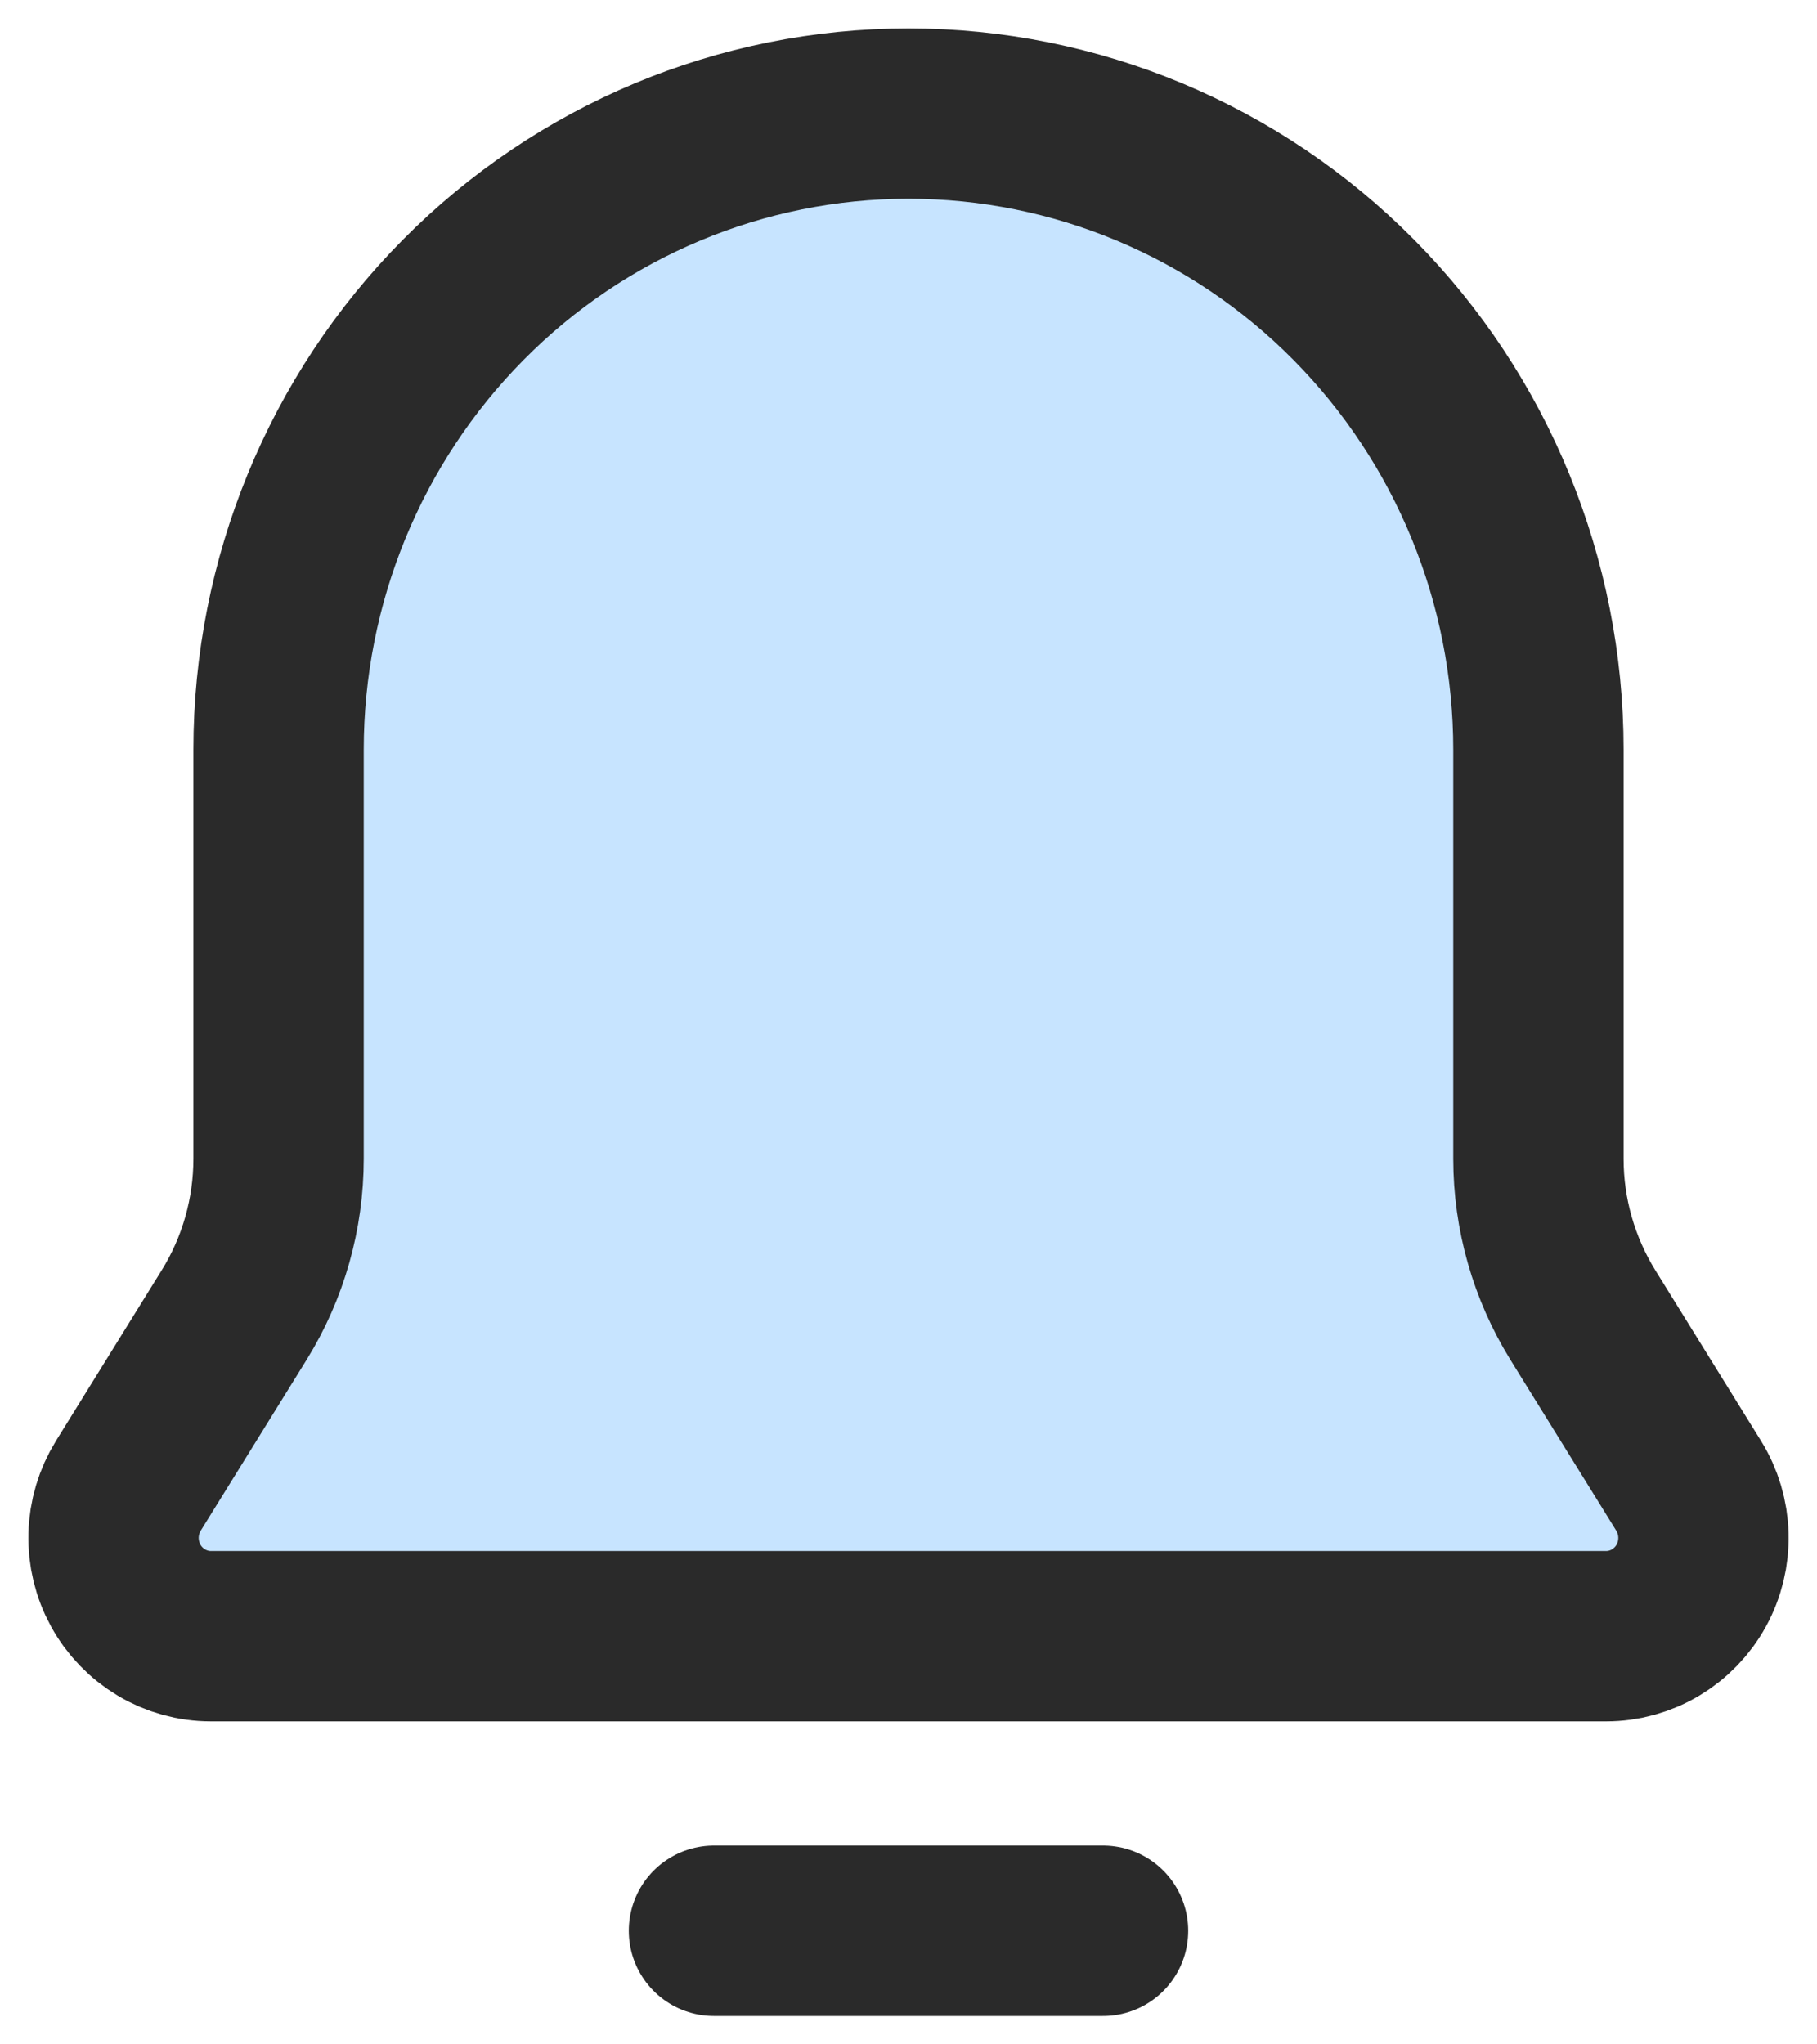 <svg width="16" height="18" viewBox="0 0 16 18" fill="none" xmlns="http://www.w3.org/2000/svg">
<path d="M13.938 11.578C13.683 11.165 13.547 10.689 13.547 10.203V6.601C13.547 5.116 12.962 3.691 11.922 2.641C10.882 1.59 9.471 1 8 1C6.529 1 5.118 1.59 4.078 2.641C3.038 3.691 2.453 5.116 2.453 6.601V10.201C2.453 10.688 2.318 11.165 2.062 11.578L1.13 13.082C1.049 13.213 1.004 13.364 1 13.518C0.996 13.672 1.033 13.825 1.107 13.96C1.181 14.095 1.29 14.207 1.422 14.286C1.553 14.364 1.704 14.406 1.856 14.406H14.144C14.296 14.406 14.447 14.364 14.578 14.286C14.71 14.207 14.819 14.095 14.893 13.96C14.967 13.825 15.004 13.672 15 13.518C14.996 13.364 14.951 13.213 14.87 13.082L13.938 11.578Z" fill="#C7E4FF" stroke="#2A2A2A" stroke-width="1.5" stroke-linecap="round" stroke-linejoin="round"/>
<path d="M6.287 17H9.713H6.287Z" fill="#C7E4FF"/>
<path d="M6.287 17H9.713" stroke="#2A2A2A" stroke-width="1.5" stroke-linecap="round"/>
</svg>
